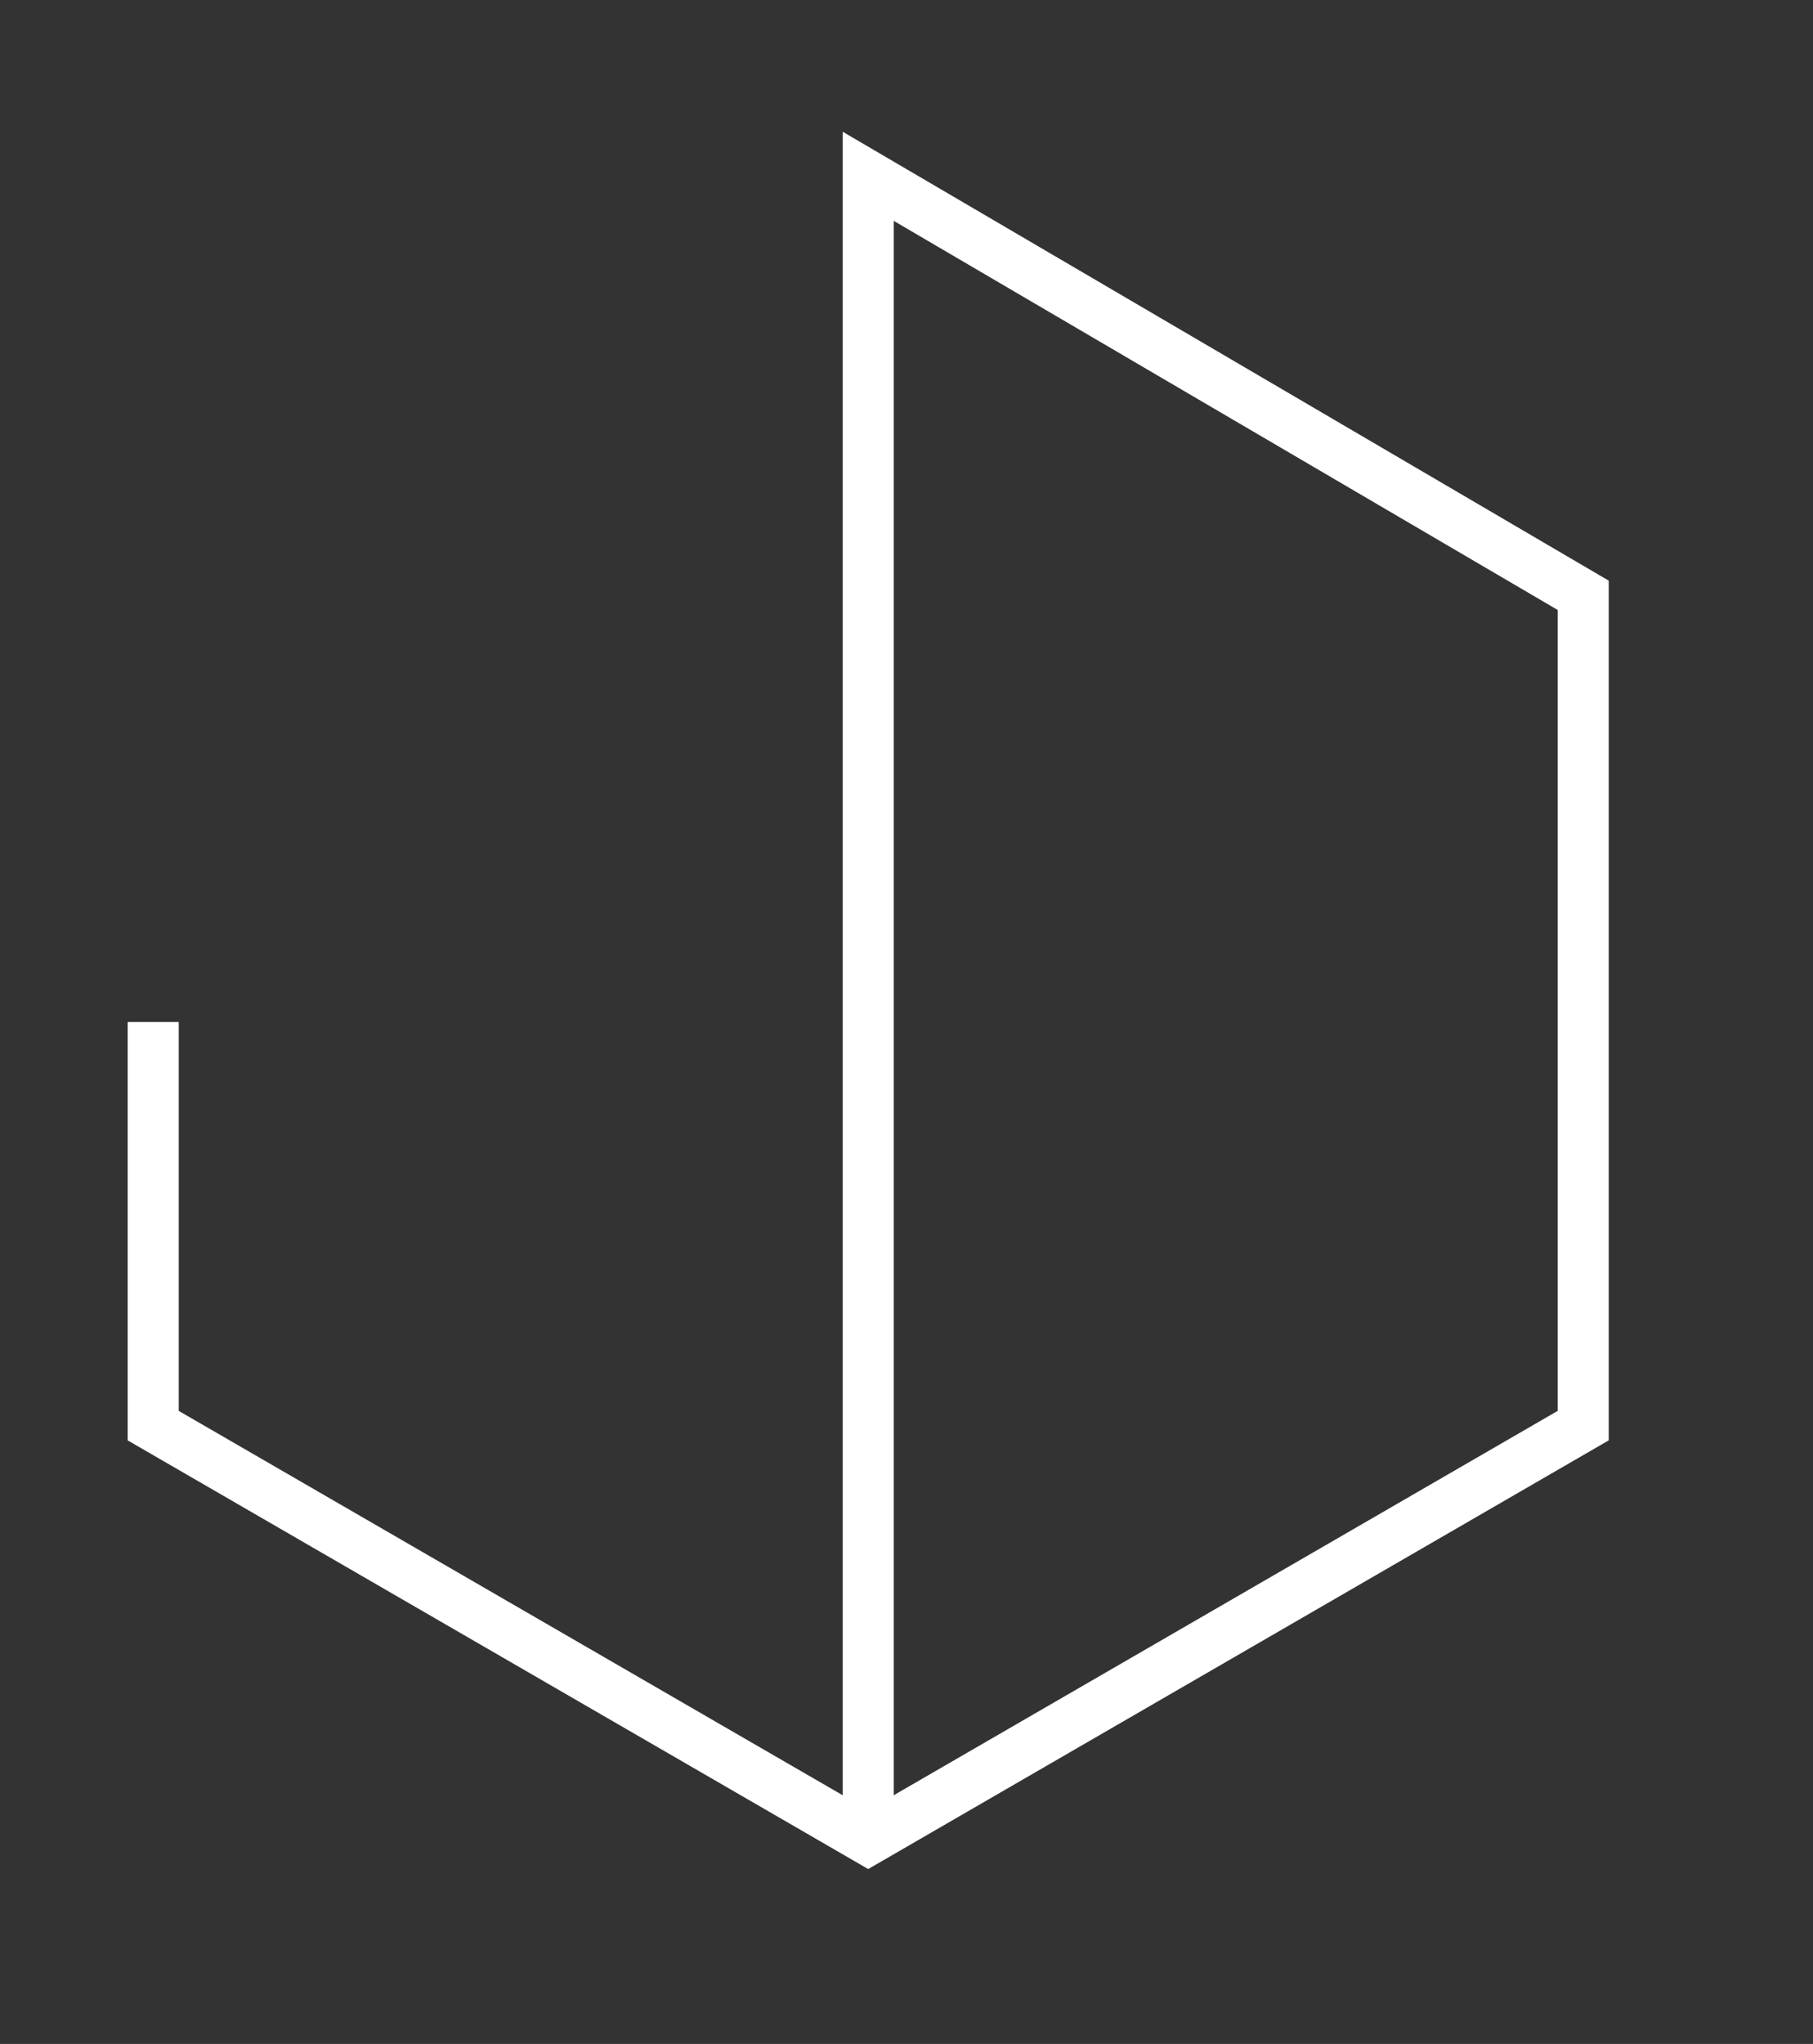 <svg xmlns="http://www.w3.org/2000/svg" width="71" height="80" viewBox="0 0 71 80"><rect x="0" y="0" width="71" height="80" fill="#333333" stroke="none"/><style type="text/css">  
	.st0{fill:none;stroke:#FFFFFF;stroke-width:2;stroke-miterlimit:10;}
	.st1{fill:none;stroke:#FFFFFF;stroke-miterlimit:10;}
</style><polyline class="st0" points="34 72 34 7 34 6.9 62 23.3 62 55.8 34 72 6 55.8 6 40 "/></svg>